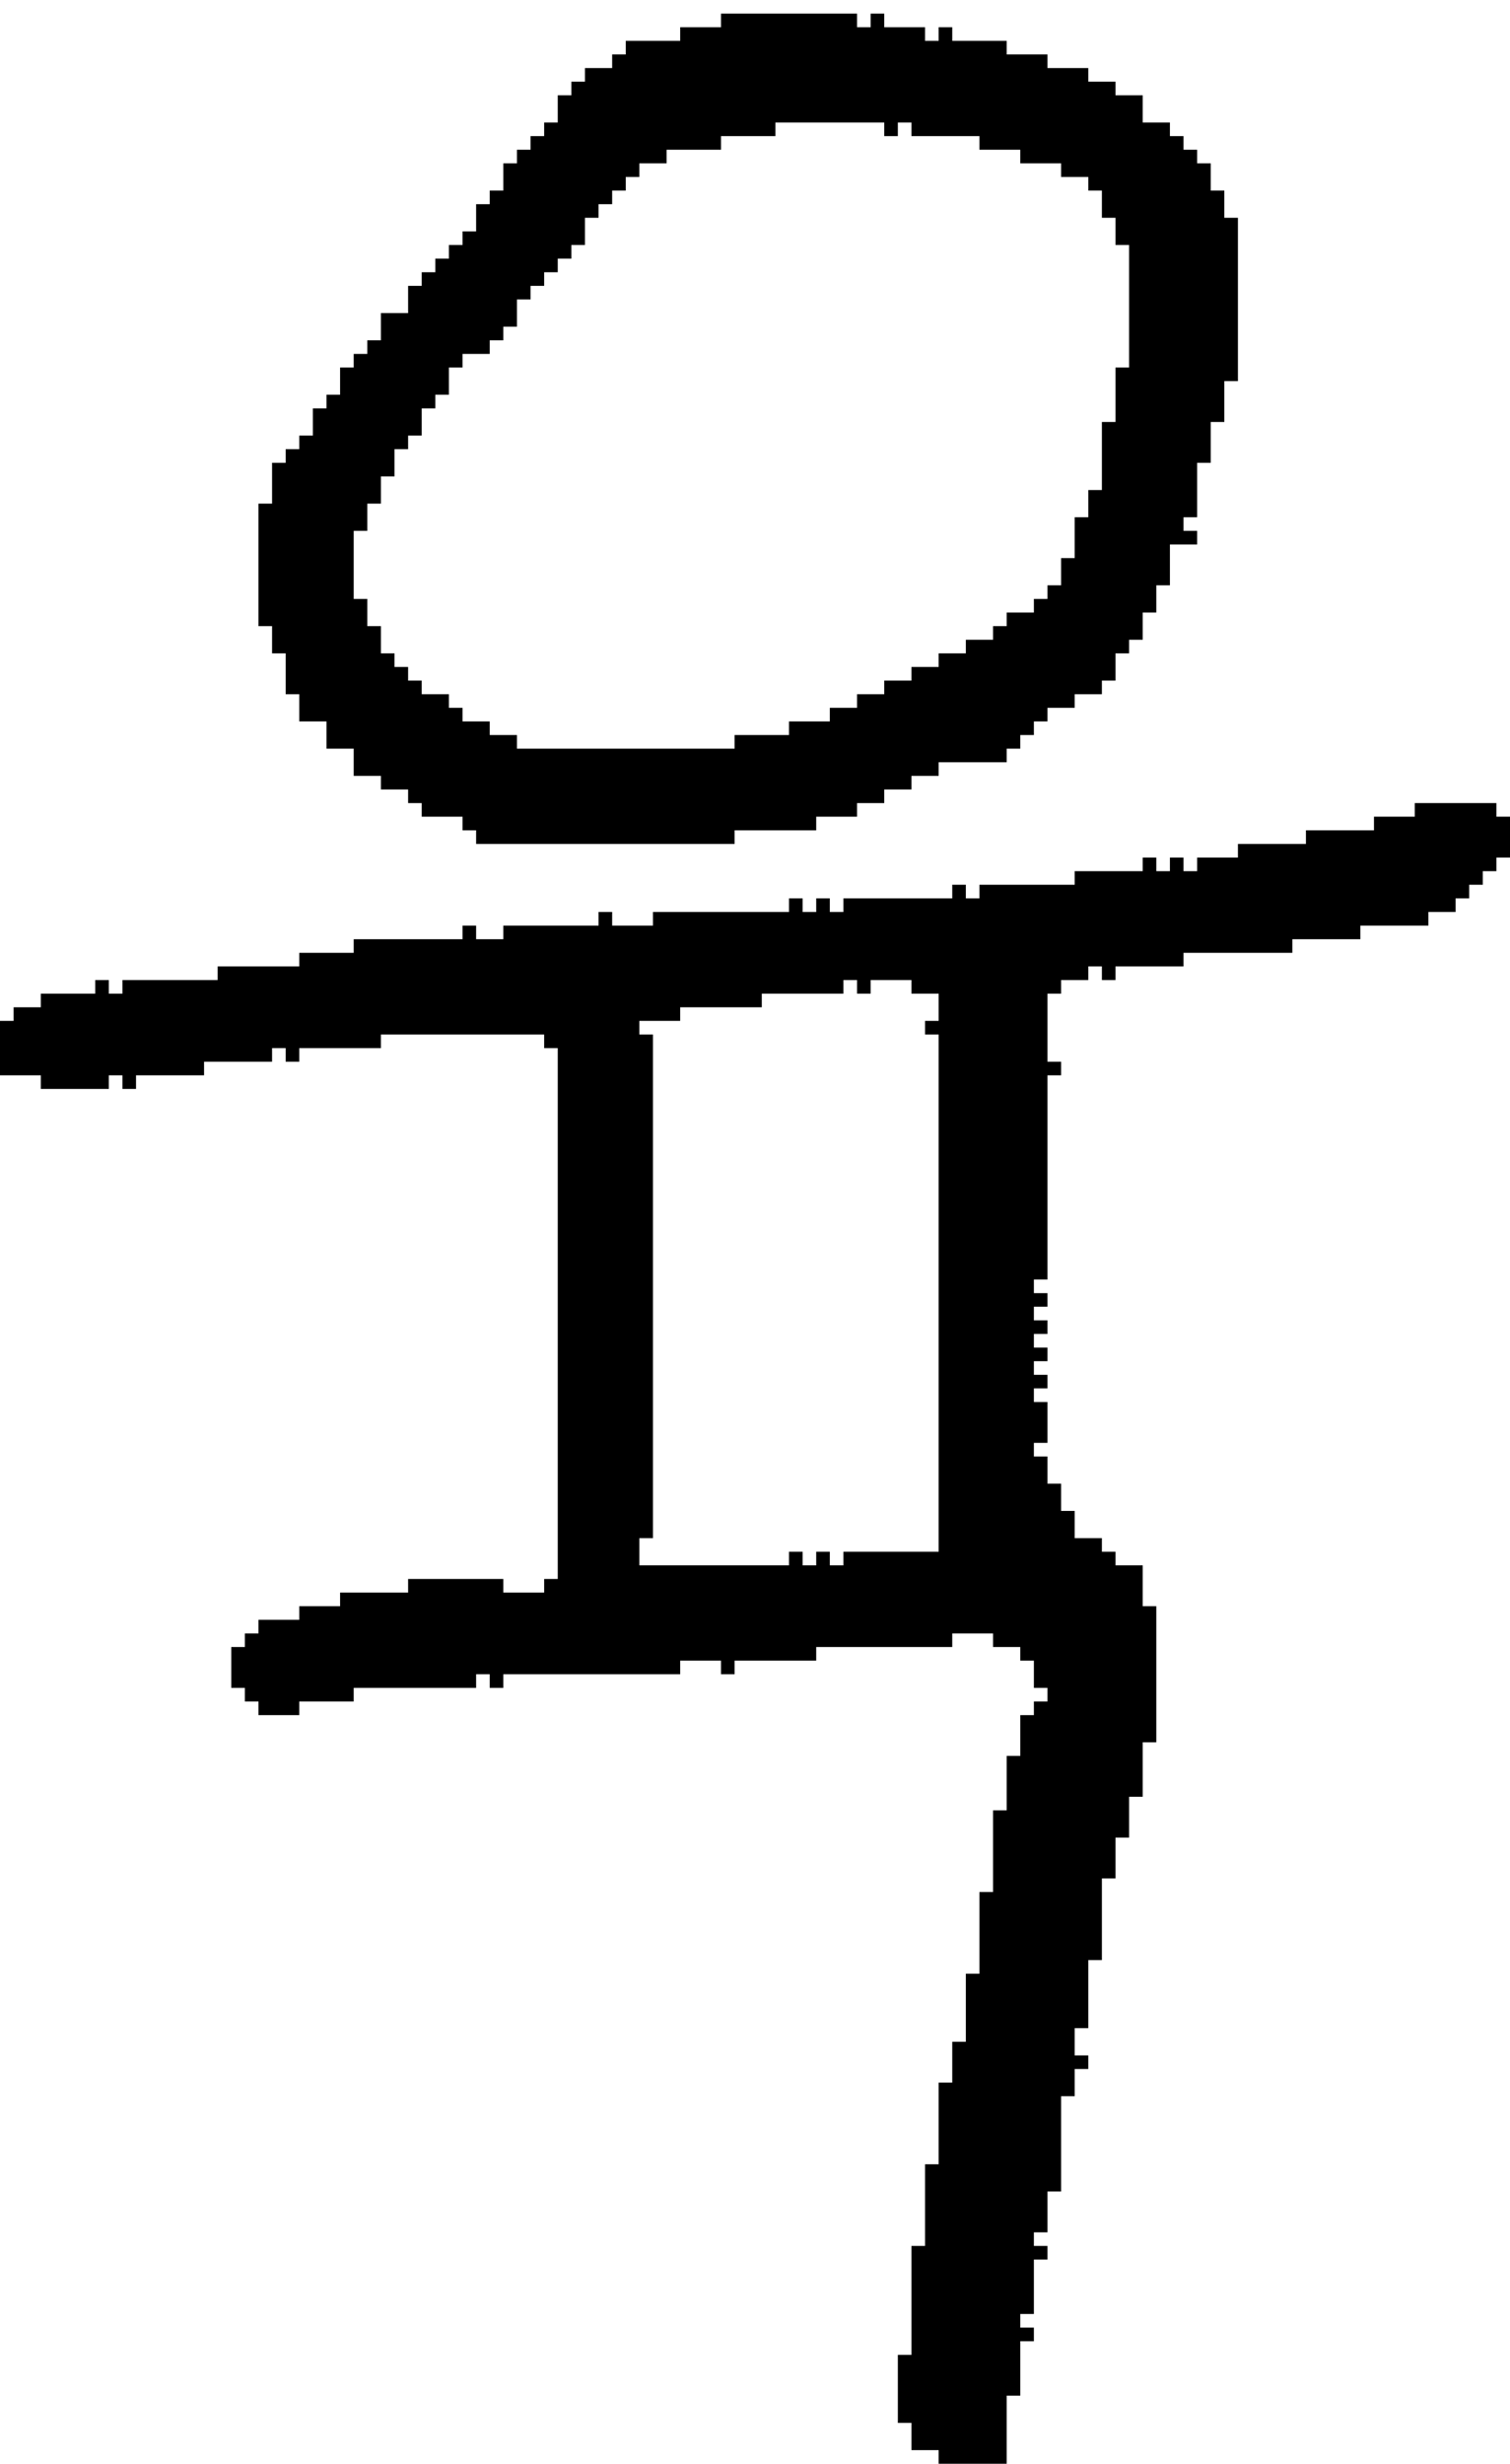 <?xml version="1.0" encoding="UTF-8" standalone="no"?>
<!DOCTYPE svg PUBLIC "-//W3C//DTD SVG 1.1//EN" 
  "http://www.w3.org/Graphics/SVG/1.1/DTD/svg11.dtd">
<svg width="111" height="181"
     xmlns="http://www.w3.org/2000/svg" version="1.1">
 <path d="  M 41,116  L 40,116  L 40,117  L 37,117  L 37,116  L 30,116  L 30,117  L 25,117  L 25,118  L 22,118  L 22,119  L 19,119  L 19,120  L 18,120  L 18,121  L 17,121  L 17,124  L 18,124  L 18,125  L 19,125  L 19,126  L 22,126  L 22,125  L 26,125  L 26,124  L 35,124  L 35,123  L 36,123  L 36,124  L 37,124  L 37,123  L 50,123  L 50,122  L 53,122  L 53,123  L 54,123  L 54,122  L 60,122  L 60,121  L 70,121  L 70,120  L 73,120  L 73,121  L 75,121  L 75,122  L 76,122  L 76,124  L 77,124  L 77,125  L 76,125  L 76,126  L 75,126  L 75,129  L 74,129  L 74,133  L 73,133  L 73,139  L 72,139  L 72,145  L 71,145  L 71,150  L 70,150  L 70,153  L 69,153  L 69,159  L 68,159  L 68,165  L 67,165  L 67,173  L 66,173  L 66,178  L 67,178  L 67,180  L 69,180  L 69,181  L 74,181  L 74,176  L 75,176  L 75,172  L 76,172  L 76,171  L 75,171  L 75,170  L 76,170  L 76,166  L 77,166  L 77,165  L 76,165  L 76,164  L 77,164  L 77,161  L 78,161  L 78,154  L 79,154  L 79,152  L 80,152  L 80,151  L 79,151  L 79,149  L 80,149  L 80,144  L 81,144  L 81,138  L 82,138  L 82,135  L 83,135  L 83,132  L 84,132  L 84,128  L 85,128  L 85,118  L 84,118  L 84,115  L 82,115  L 82,114  L 81,114  L 81,113  L 79,113  L 79,111  L 78,111  L 78,109  L 77,109  L 77,107  L 76,107  L 76,106  L 77,106  L 77,103  L 76,103  L 76,102  L 77,102  L 77,101  L 76,101  L 76,100  L 77,100  L 77,99  L 76,99  L 76,98  L 77,98  L 77,97  L 76,97  L 76,96  L 77,96  L 77,95  L 76,95  L 76,94  L 77,94  L 77,79  L 78,79  L 78,78  L 77,78  L 77,73  L 78,73  L 78,72  L 80,72  L 80,71  L 81,71  L 81,72  L 82,72  L 82,71  L 87,71  L 87,70  L 95,70  L 95,69  L 100,69  L 100,68  L 105,68  L 105,67  L 107,67  L 107,66  L 108,66  L 108,65  L 109,65  L 109,64  L 110,64  L 110,63  L 111,63  L 111,60  L 110,60  L 110,59  L 104,59  L 104,60  L 101,60  L 101,61  L 96,61  L 96,62  L 91,62  L 91,63  L 88,63  L 88,64  L 87,64  L 87,63  L 86,63  L 86,64  L 85,64  L 85,63  L 84,63  L 84,64  L 79,64  L 79,65  L 72,65  L 72,66  L 71,66  L 71,65  L 70,65  L 70,66  L 62,66  L 62,67  L 61,67  L 61,66  L 60,66  L 60,67  L 59,67  L 59,66  L 58,66  L 58,67  L 48,67  L 48,68  L 45,68  L 45,67  L 44,67  L 44,68  L 37,68  L 37,69  L 35,69  L 35,68  L 34,68  L 34,69  L 26,69  L 26,70  L 22,70  L 22,71  L 16,71  L 16,72  L 9,72  L 9,73  L 8,73  L 8,72  L 7,72  L 7,73  L 3,73  L 3,74  L 1,74  L 1,75  L 0,75  L 0,79  L 3,79  L 3,80  L 8,80  L 8,79  L 9,79  L 9,80  L 10,80  L 10,79  L 15,79  L 15,78  L 20,78  L 20,77  L 21,77  L 21,78  L 22,78  L 22,77  L 28,77  L 28,76  L 40,76  L 40,77  L 41,77  Z  M 62,114  L 62,115  L 61,115  L 61,114  L 60,114  L 60,115  L 59,115  L 59,114  L 58,114  L 58,115  L 47,115  L 47,113  L 48,113  L 48,76  L 47,76  L 47,75  L 50,75  L 50,74  L 56,74  L 56,73  L 62,73  L 62,72  L 63,72  L 63,73  L 64,73  L 64,72  L 67,72  L 67,73  L 69,73  L 69,75  L 68,75  L 68,76  L 69,76  L 69,114  Z  " style="fill:rgb(0, 0, 0); fill-opacity:1.000; stroke:none;" />
 <path d="  M 40,21  L 40,20  L 41,20  L 41,19  L 42,19  L 42,18  L 43,18  L 43,16  L 44,16  L 44,15  L 45,15  L 45,14  L 46,14  L 46,13  L 47,13  L 47,12  L 49,12  L 49,11  L 53,11  L 53,10  L 57,10  L 57,9  L 65,9  L 65,10  L 66,10  L 66,9  L 67,9  L 67,10  L 72,10  L 72,11  L 75,11  L 75,12  L 78,12  L 78,13  L 80,13  L 80,14  L 81,14  L 81,16  L 82,16  L 82,18  L 83,18  L 83,27  L 82,27  L 82,31  L 81,31  L 81,36  L 80,36  L 80,38  L 79,38  L 79,41  L 78,41  L 78,43  L 77,43  L 77,44  L 76,44  L 76,45  L 74,45  L 74,46  L 73,46  L 73,47  L 71,47  L 71,48  L 69,48  L 69,49  L 67,49  L 67,50  L 65,50  L 65,51  L 63,51  L 63,52  L 61,52  L 61,53  L 58,53  L 58,54  L 54,54  L 54,55  L 38,55  L 38,54  L 36,54  L 36,53  L 34,53  L 34,52  L 33,52  L 33,51  L 31,51  L 31,50  L 30,50  L 30,49  L 29,49  L 29,48  L 28,48  L 28,46  L 27,46  L 27,44  L 26,44  L 26,39  L 27,39  L 27,37  L 28,37  L 28,35  L 29,35  L 29,33  L 30,33  L 30,32  L 31,32  L 31,30  L 32,30  L 32,29  L 33,29  L 33,27  L 34,27  L 34,26  L 36,26  L 36,25  L 37,25  L 37,24  L 38,24  L 38,22  L 39,22  L 39,21  Z  M 65,59  L 65,58  L 67,58  L 67,57  L 69,57  L 69,56  L 74,56  L 74,55  L 75,55  L 75,54  L 76,54  L 76,53  L 77,53  L 77,52  L 79,52  L 79,51  L 81,51  L 81,50  L 82,50  L 82,48  L 83,48  L 83,47  L 84,47  L 84,45  L 85,45  L 85,43  L 86,43  L 86,40  L 88,40  L 88,39  L 87,39  L 87,38  L 88,38  L 88,34  L 89,34  L 89,31  L 90,31  L 90,28  L 91,28  L 91,16  L 90,16  L 90,14  L 89,14  L 89,12  L 88,12  L 88,11  L 87,11  L 87,10  L 86,10  L 86,9  L 84,9  L 84,7  L 82,7  L 82,6  L 80,6  L 80,5  L 77,5  L 77,4  L 74,4  L 74,3  L 70,3  L 70,2  L 69,2  L 69,3  L 68,3  L 68,2  L 65,2  L 65,1  L 64,1  L 64,2  L 63,2  L 63,1  L 53,1  L 53,2  L 50,2  L 50,3  L 46,3  L 46,4  L 45,4  L 45,5  L 43,5  L 43,6  L 42,6  L 42,7  L 41,7  L 41,9  L 40,9  L 40,10  L 39,10  L 39,11  L 38,11  L 38,12  L 37,12  L 37,14  L 36,14  L 36,15  L 35,15  L 35,17  L 34,17  L 34,18  L 33,18  L 33,19  L 32,19  L 32,20  L 31,20  L 31,21  L 30,21  L 30,23  L 28,23  L 28,25  L 27,25  L 27,26  L 26,26  L 26,27  L 25,27  L 25,29  L 24,29  L 24,30  L 23,30  L 23,32  L 22,32  L 22,33  L 21,33  L 21,34  L 20,34  L 20,37  L 19,37  L 19,46  L 20,46  L 20,48  L 21,48  L 21,51  L 22,51  L 22,53  L 24,53  L 24,55  L 26,55  L 26,57  L 28,57  L 28,58  L 30,58  L 30,59  L 31,59  L 31,60  L 34,60  L 34,61  L 35,61  L 35,62  L 54,62  L 54,61  L 60,61  L 60,60  L 63,60  L 63,59  Z  " style="fill:rgb(0, 0, 0); fill-opacity:1.000; stroke:none;" />
</svg>
